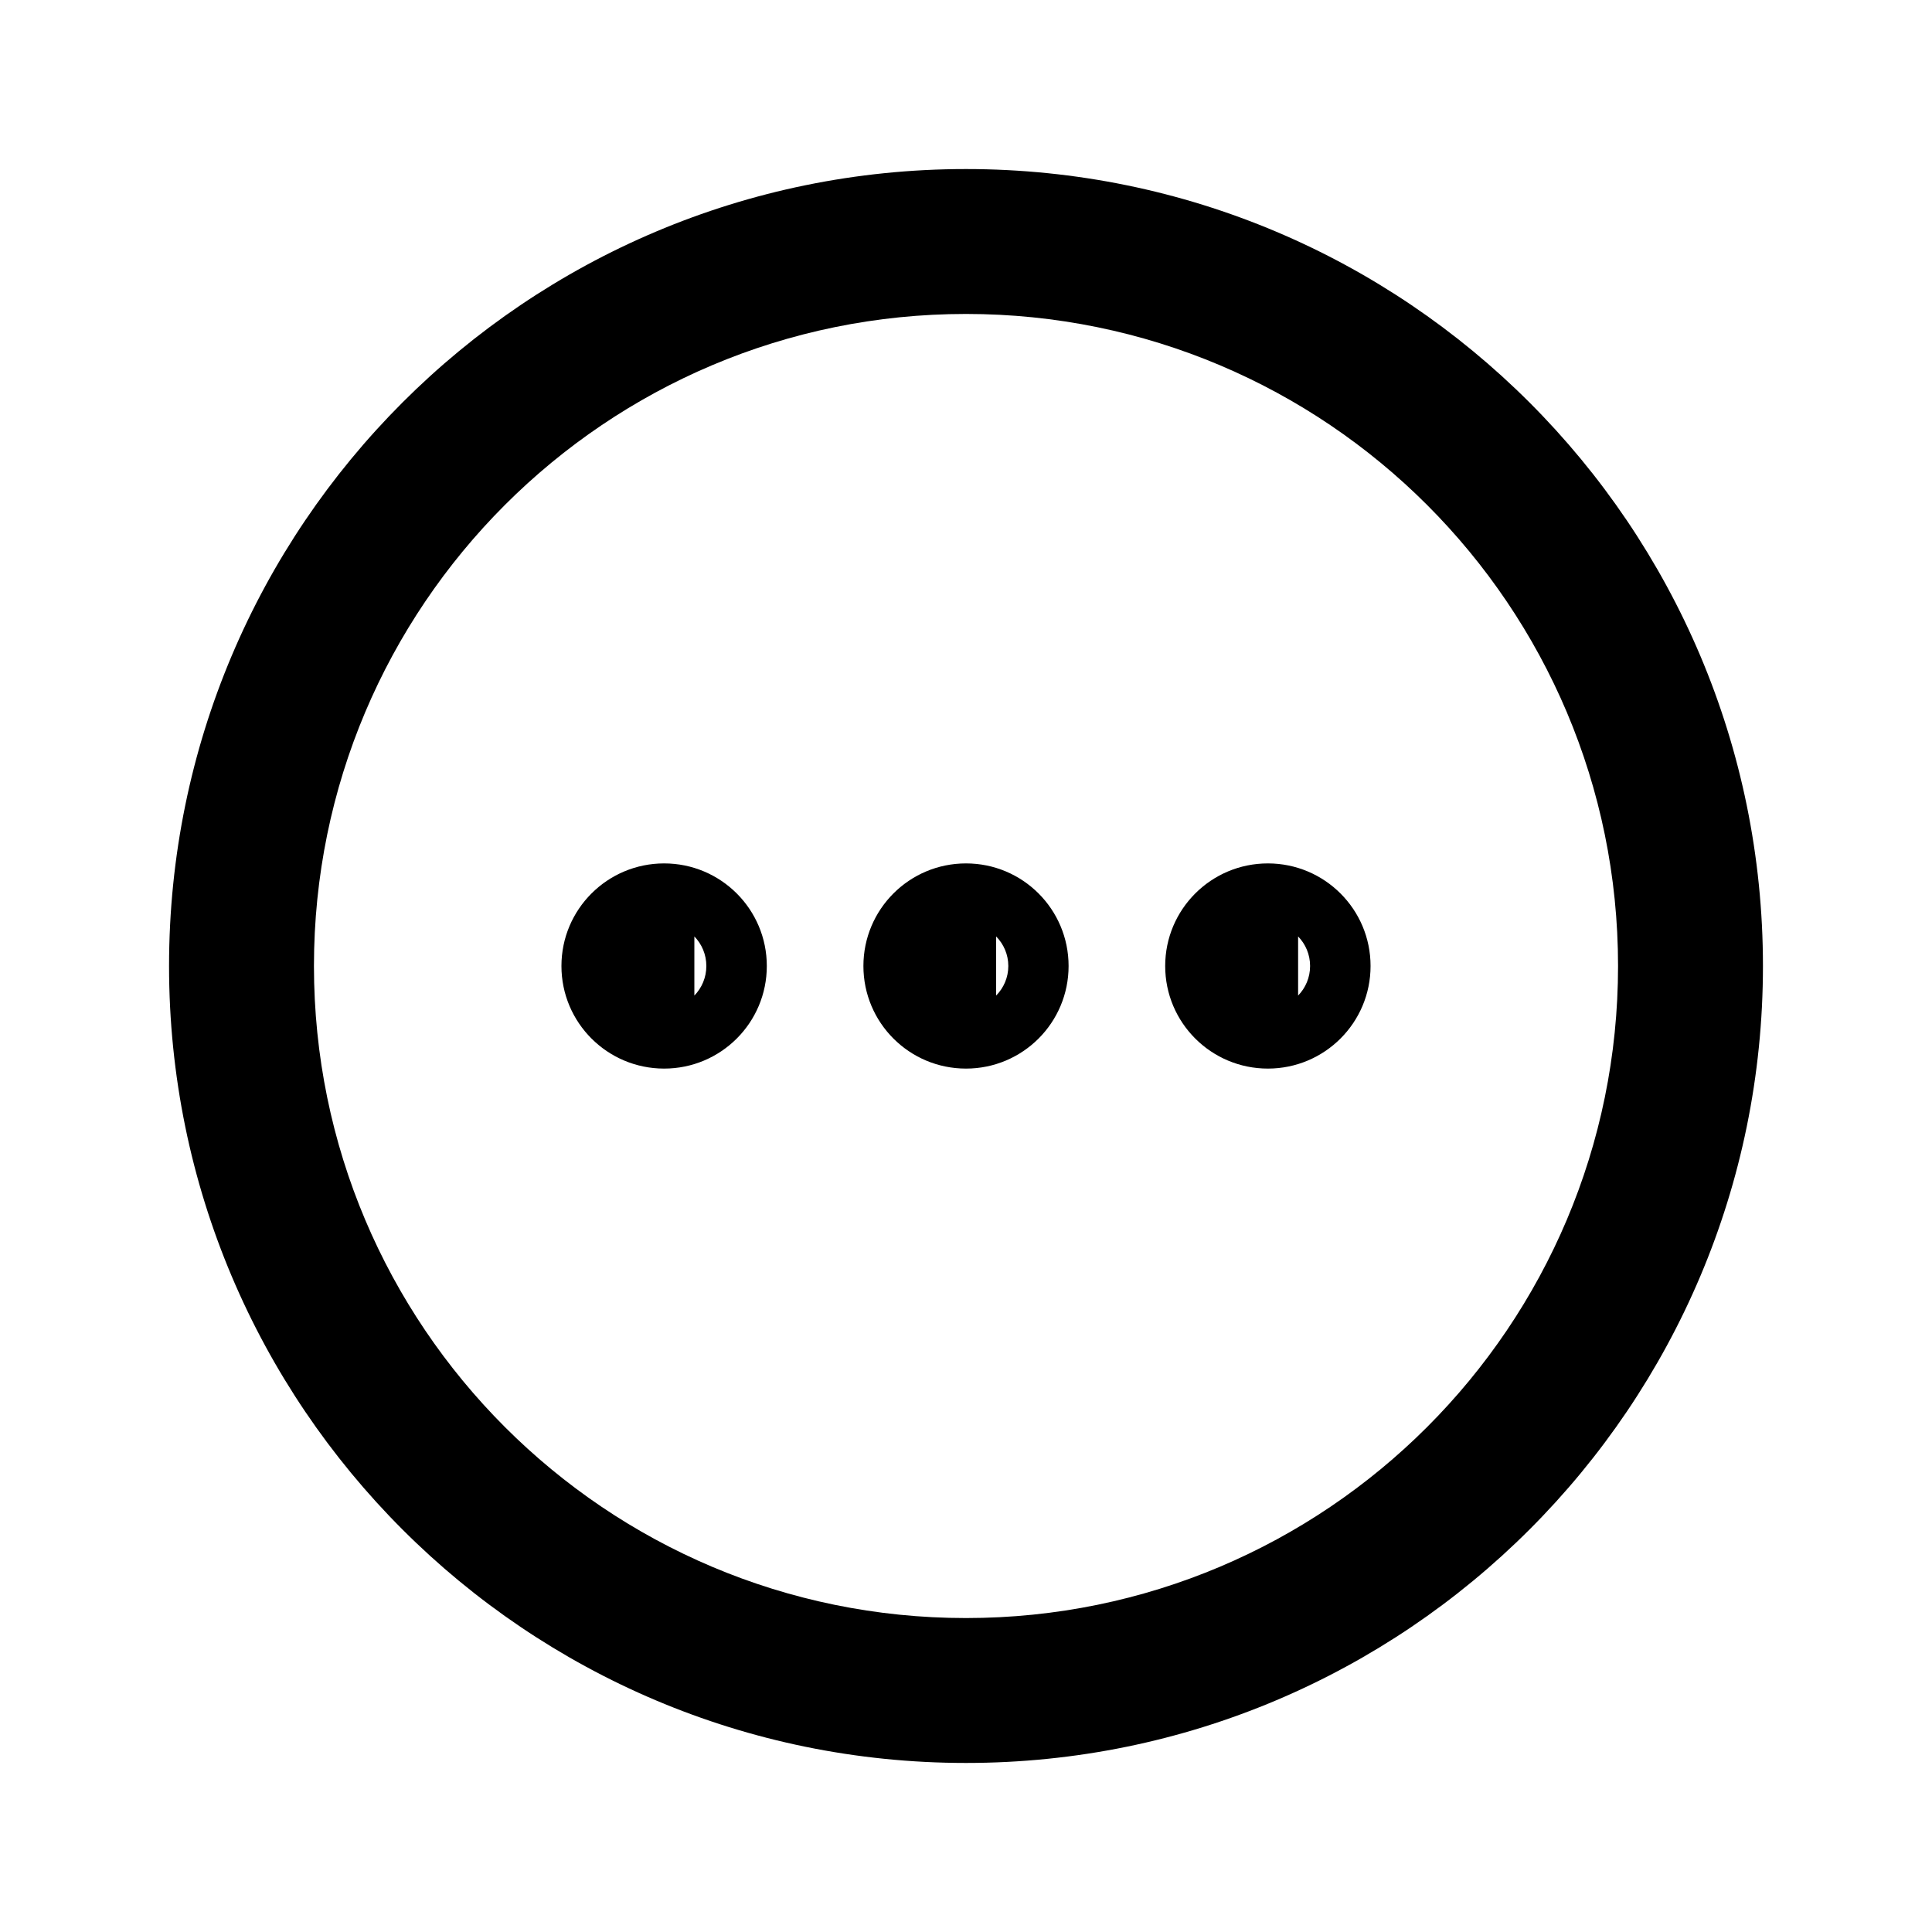 <svg viewBox="0 0 20 20" xmlns="http://www.w3.org/2000/svg">
<path fill-rule="evenodd" clip-rule="evenodd" d="M10 3.25C6.272 3.25 3.25 6.272 3.25 10C3.25 13.728 6.272 16.75 10 16.75C13.728 16.75 16.75 13.728 16.75 10C16.75 6.272 13.728 3.25 10 3.25ZM1.75 10C1.75 5.444 5.444 1.75 10 1.75C14.556 1.75 18.25 5.444 18.25 10C18.25 14.556 14.556 18.25 10 18.25C5.444 18.25 1.75 14.556 1.75 10ZM7.188 10.306C7.265 10.227 7.312 10.119 7.312 10C7.312 9.881 7.265 9.773 7.188 9.694V10.306ZM5.812 10C5.812 9.413 6.288 8.938 6.875 8.938C7.462 8.938 7.938 9.413 7.938 10C7.938 10.587 7.462 11.062 6.875 11.062C6.288 11.062 5.812 10.587 5.812 10ZM10.312 10.306C10.39 10.227 10.438 10.119 10.438 10C10.438 9.881 10.39 9.773 10.312 9.694V10.306ZM8.938 10C8.938 9.413 9.413 8.938 10 8.938C10.587 8.938 11.062 9.413 11.062 10C11.062 10.587 10.587 11.062 10 11.062C9.413 11.062 8.938 10.587 8.938 10ZM13.438 10.306C13.515 10.227 13.562 10.119 13.562 10C13.562 9.881 13.515 9.773 13.438 9.694V10.306ZM12.062 10C12.062 9.413 12.538 8.938 13.125 8.938C13.712 8.938 14.188 9.413 14.188 10C14.188 10.587 13.712 11.062 13.125 11.062C12.538 11.062 12.062 10.587 12.062 10Z" fill="inherit"/>
</svg>
